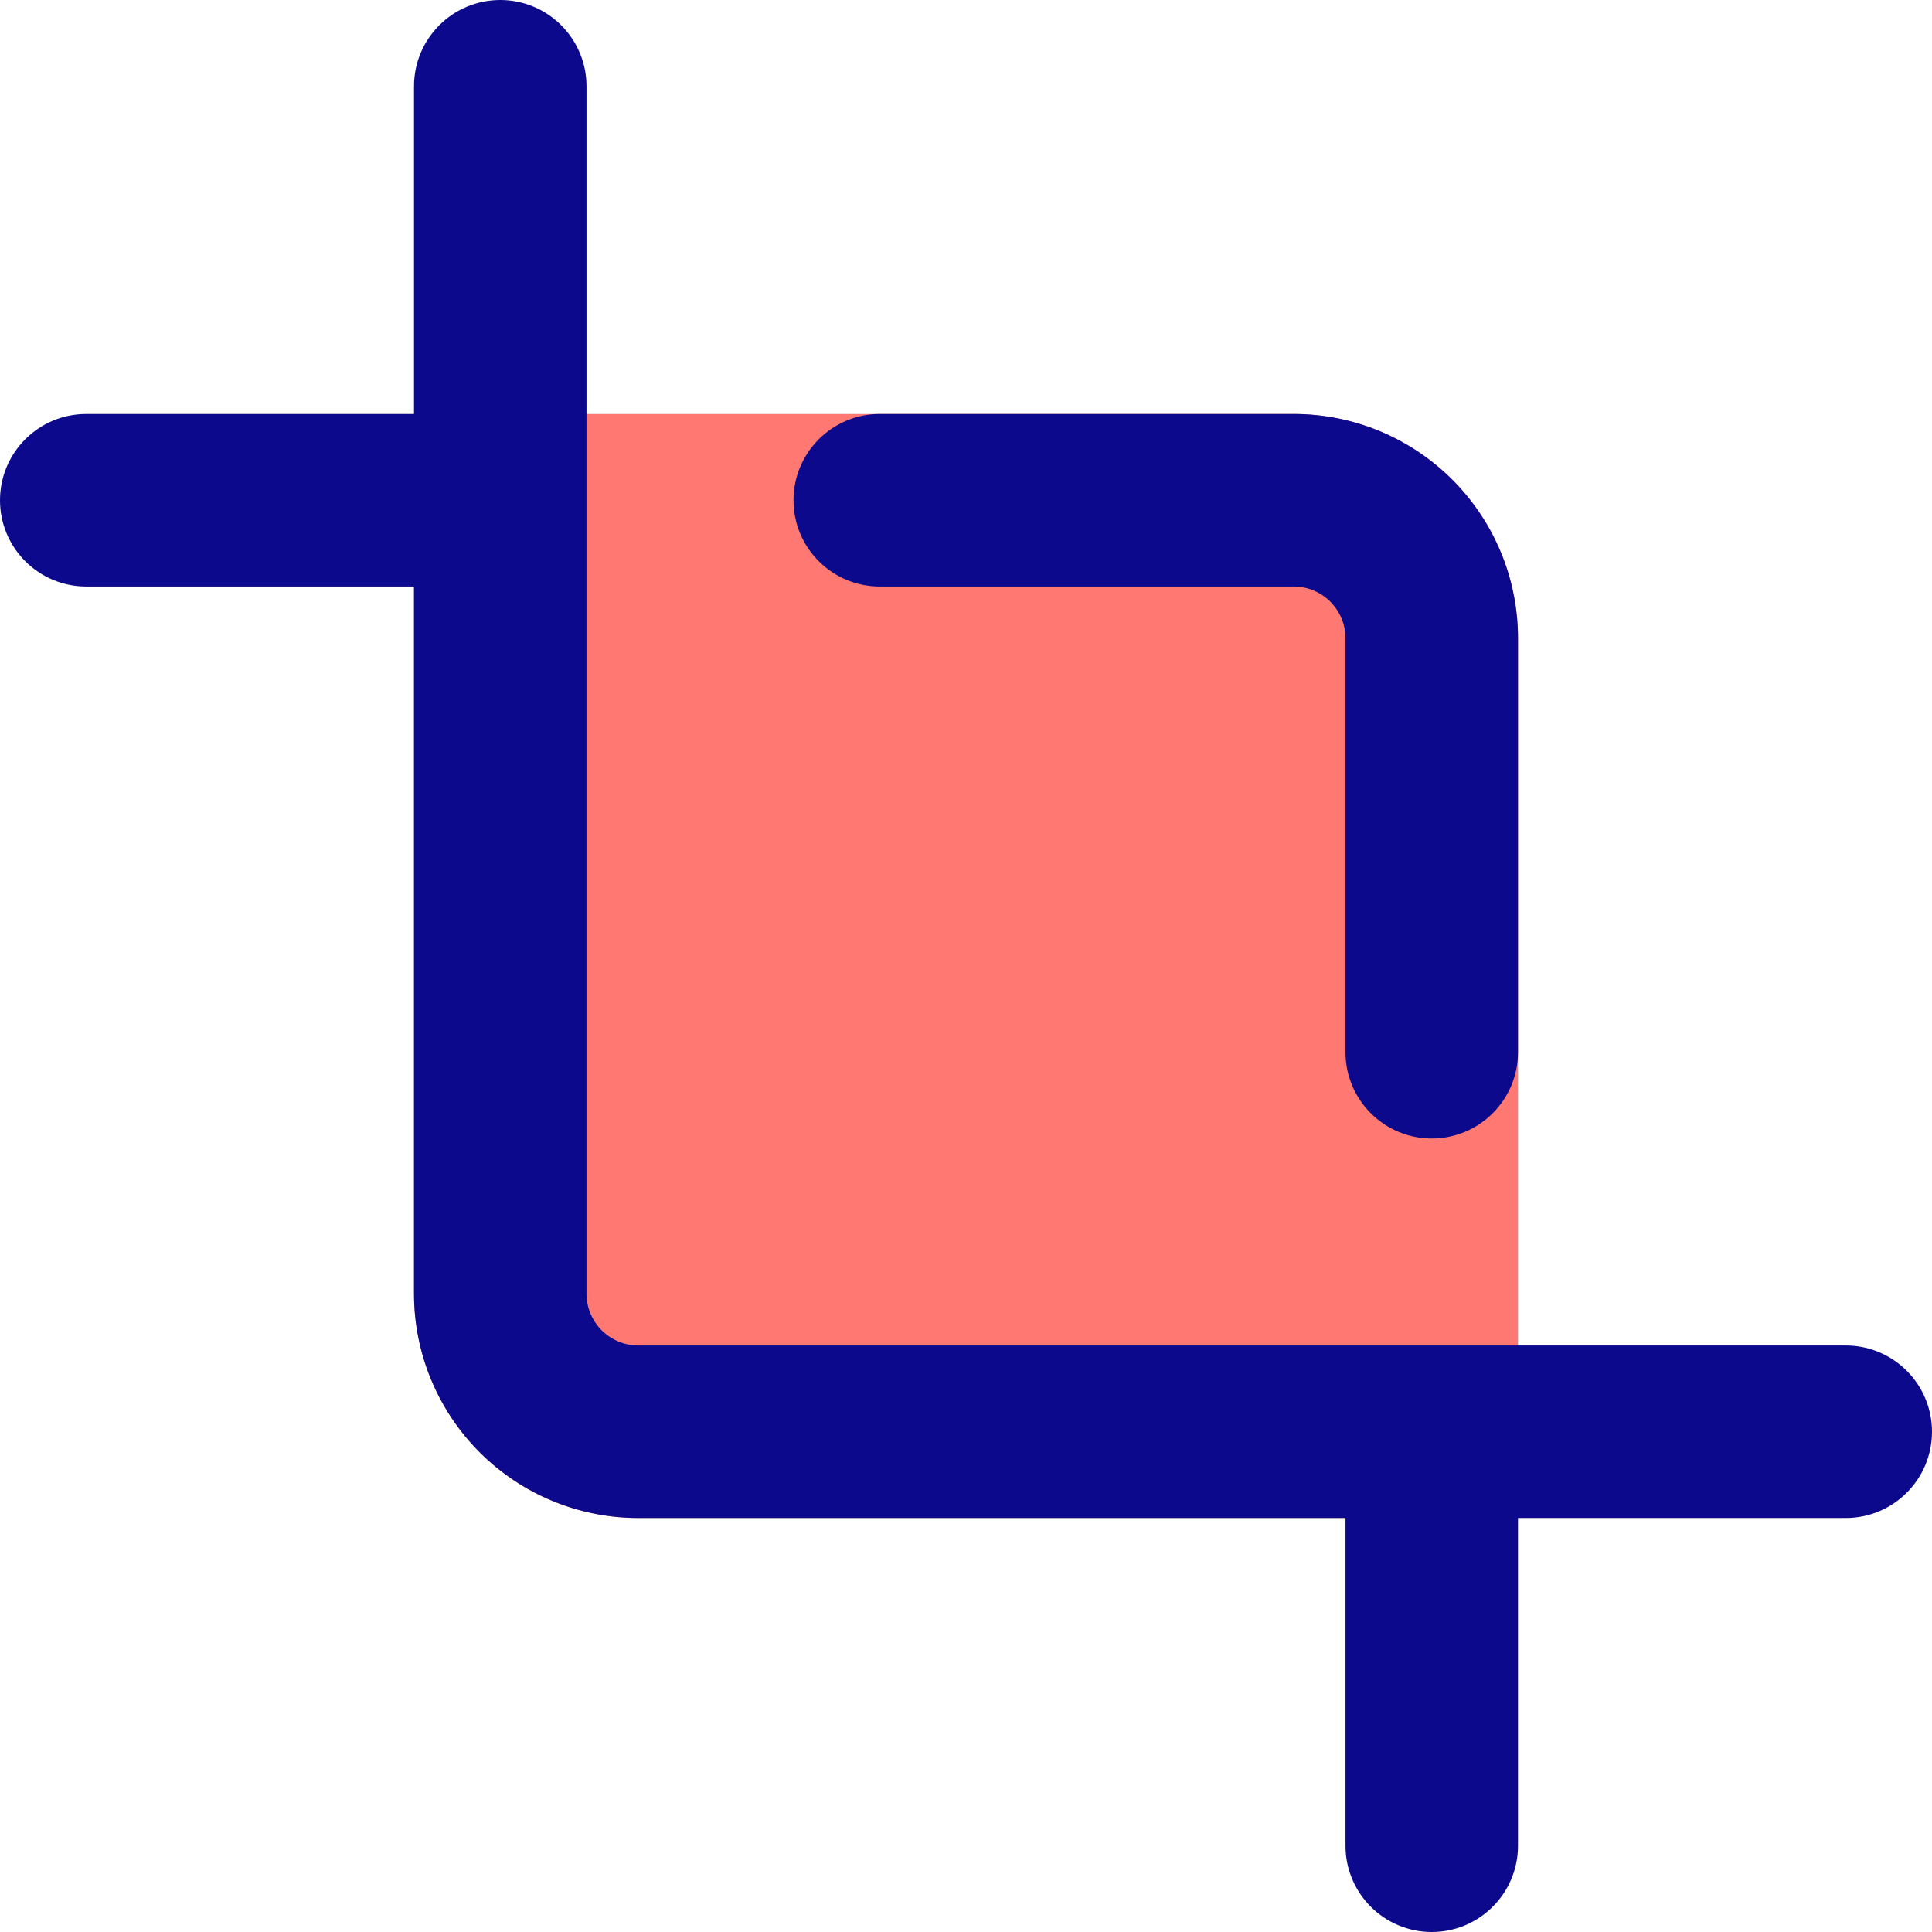 <svg xmlns="http://www.w3.org/2000/svg" fill="none" viewBox="0 0 14 14" id="Crop-Selection--Streamline-Core">
  <desc>
    Crop Selection Streamline Icon: https://streamlinehq.com
  </desc>
  <g id="crop-selection--artboard-crop-design-image-picture">
    <path id="Union" fill="#ff7972" fill-rule="evenodd" d="M3.625 3C3.28 3 3 3.28 3 3.625v5.75c0 0.431 0.171 0.844 0.476 1.149 0.305 0.305 0.718 0.476 1.149 0.476h5.75c0.345 0 0.625 -0.28 0.625 -0.625v-5.75c0 -0.431 -0.171 -0.844 -0.476 -1.149C10.219 3.171 9.806 3 9.375 3h-5.75Z" clip-rule="evenodd" stroke-width="1"></path>
    <path id="Union_2" fill="#0c098c" fill-rule="evenodd" d="M4.25 0.625C4.25 0.28 3.97 0 3.625 0S3 0.28 3 0.625V3H0.625C0.28 3 0 3.28 0 3.625s0.28 0.625 0.625 0.625H3v5.125c0 0.431 0.171 0.844 0.476 1.149 0.305 0.305 0.718 0.476 1.149 0.476H9.75v2.375c0 0.345 0.28 0.625 0.625 0.625s0.625 -0.28 0.625 -0.625V11h2.375c0.345 0 0.625 -0.28 0.625 -0.625s-0.28 -0.625 -0.625 -0.625h-8.75c-0.099 0 -0.195 -0.04 -0.265 -0.11C4.29 9.57 4.25 9.474 4.25 9.375V0.625ZM6.375 3c-0.345 0 -0.625 0.28 -0.625 0.625s0.28 0.625 0.625 0.625h3c0.099 0 0.195 0.04 0.265 0.11 0.07 0.07 0.11 0.166 0.11 0.265v3c0 0.345 0.28 0.625 0.625 0.625S11 7.97 11 7.625v-3c0 -0.431 -0.171 -0.844 -0.476 -1.149C10.219 3.171 9.806 3 9.375 3h-3Z" clip-rule="evenodd" stroke-width="1"></path>
  </g>
</svg>